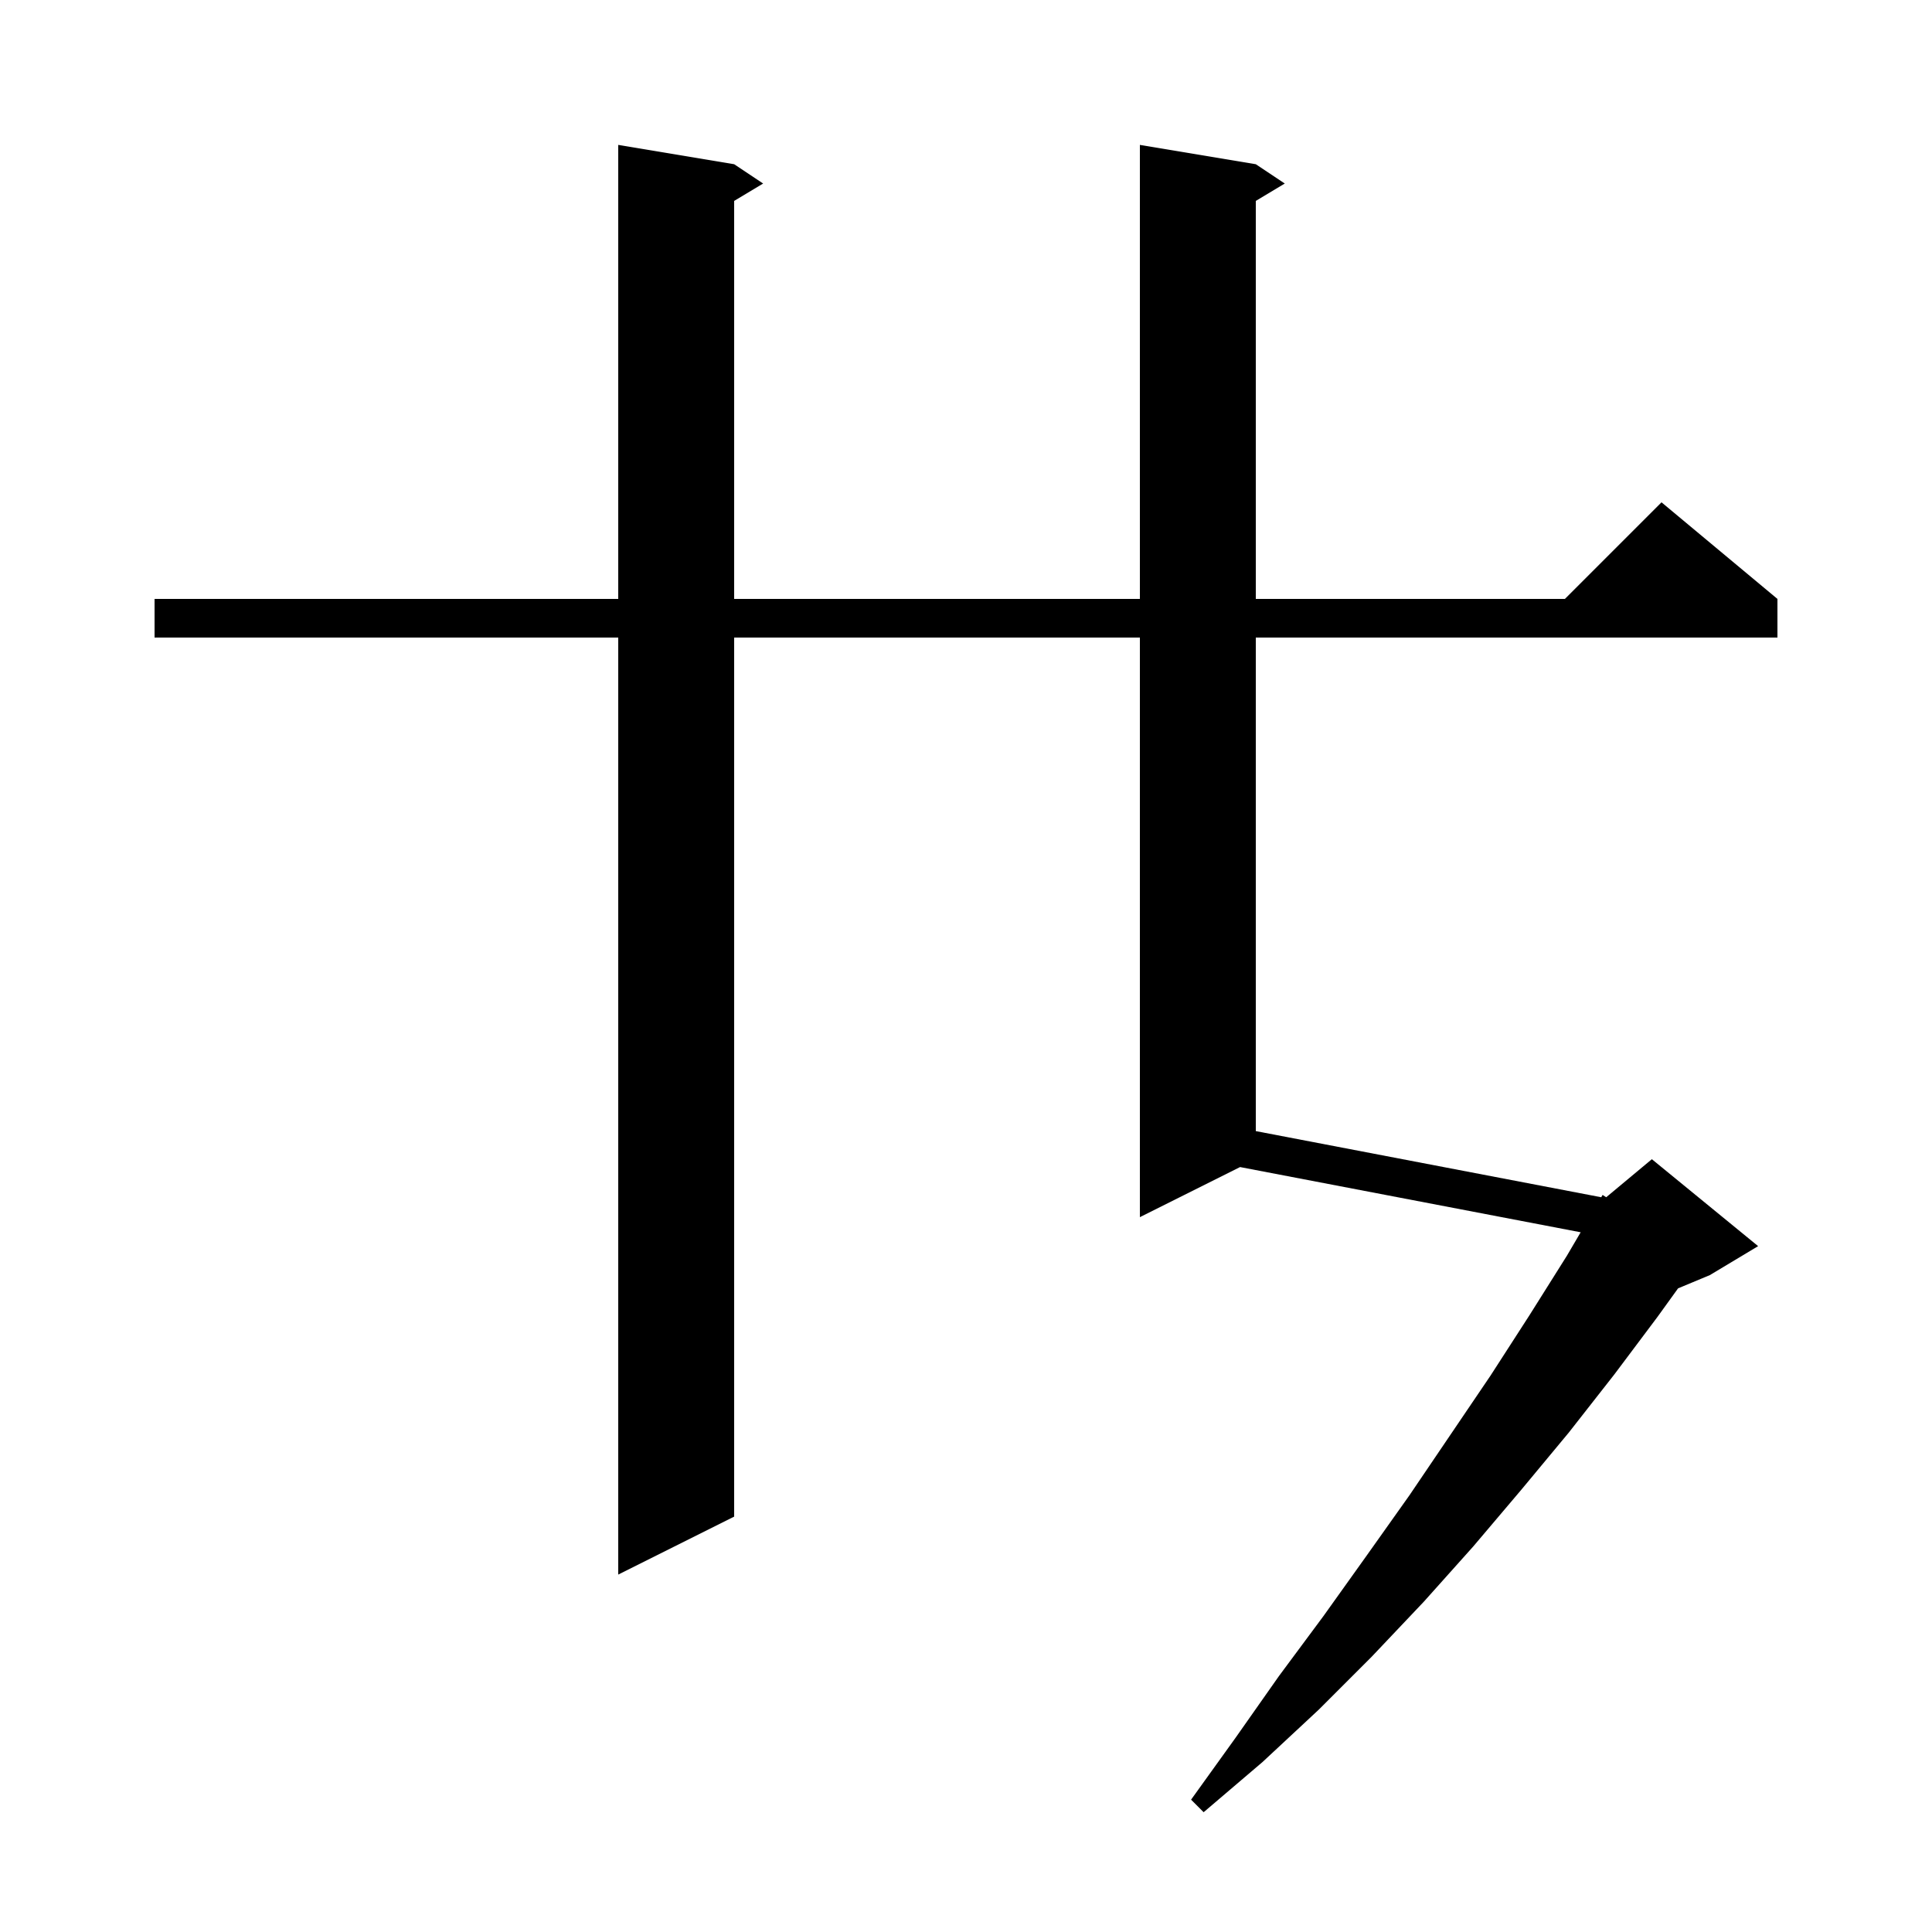 <svg xmlns="http://www.w3.org/2000/svg" xmlns:xlink="http://www.w3.org/1999/xlink" version="1.1" baseProfile="full" viewBox="0 0 200 200" width="200" height="200">
<g fill="black">
<path d="M 130.0 17.0 L 133.0 19.0 L 130.0 20.8 L 130.0 62.0 L 162.0 62.0 L 172.0 52.0 L 184.0 62.0 L 184.0 66.0 L 130.0 66.0 L 130.0 117.091 L 165.76 123.939 L 165.9 123.7 L 166.272 123.94 L 171.0 120.0 L 182.0 129.0 L 177.0 132.0 L 173.714 133.369 L 171.6 136.3 L 167.1 142.3 L 162.4 148.3 L 157.5 154.2 L 152.5 160.1 L 147.4 165.8 L 142.0 171.5 L 136.5 177.0 L 130.7 182.4 L 124.6 187.6 L 123.3 186.3 L 127.9 179.9 L 132.4 173.5 L 137.0 167.3 L 141.5 161.0 L 145.9 154.8 L 154.3 142.4 L 158.3 136.2 L 162.2 130.0 L 163.63 127.565 L 128.372 120.814 L 118.0 126.0 L 118.0 66.0 L 76.0 66.0 L 76.0 157.0 L 64.0 163.0 L 64.0 66.0 L 16.0 66.0 L 16.0 62.0 L 64.0 62.0 L 64.0 15.0 L 76.0 17.0 L 79.0 19.0 L 76.0 20.8 L 76.0 62.0 L 118.0 62.0 L 118.0 15.0 Z " />
</g>
</svg>

